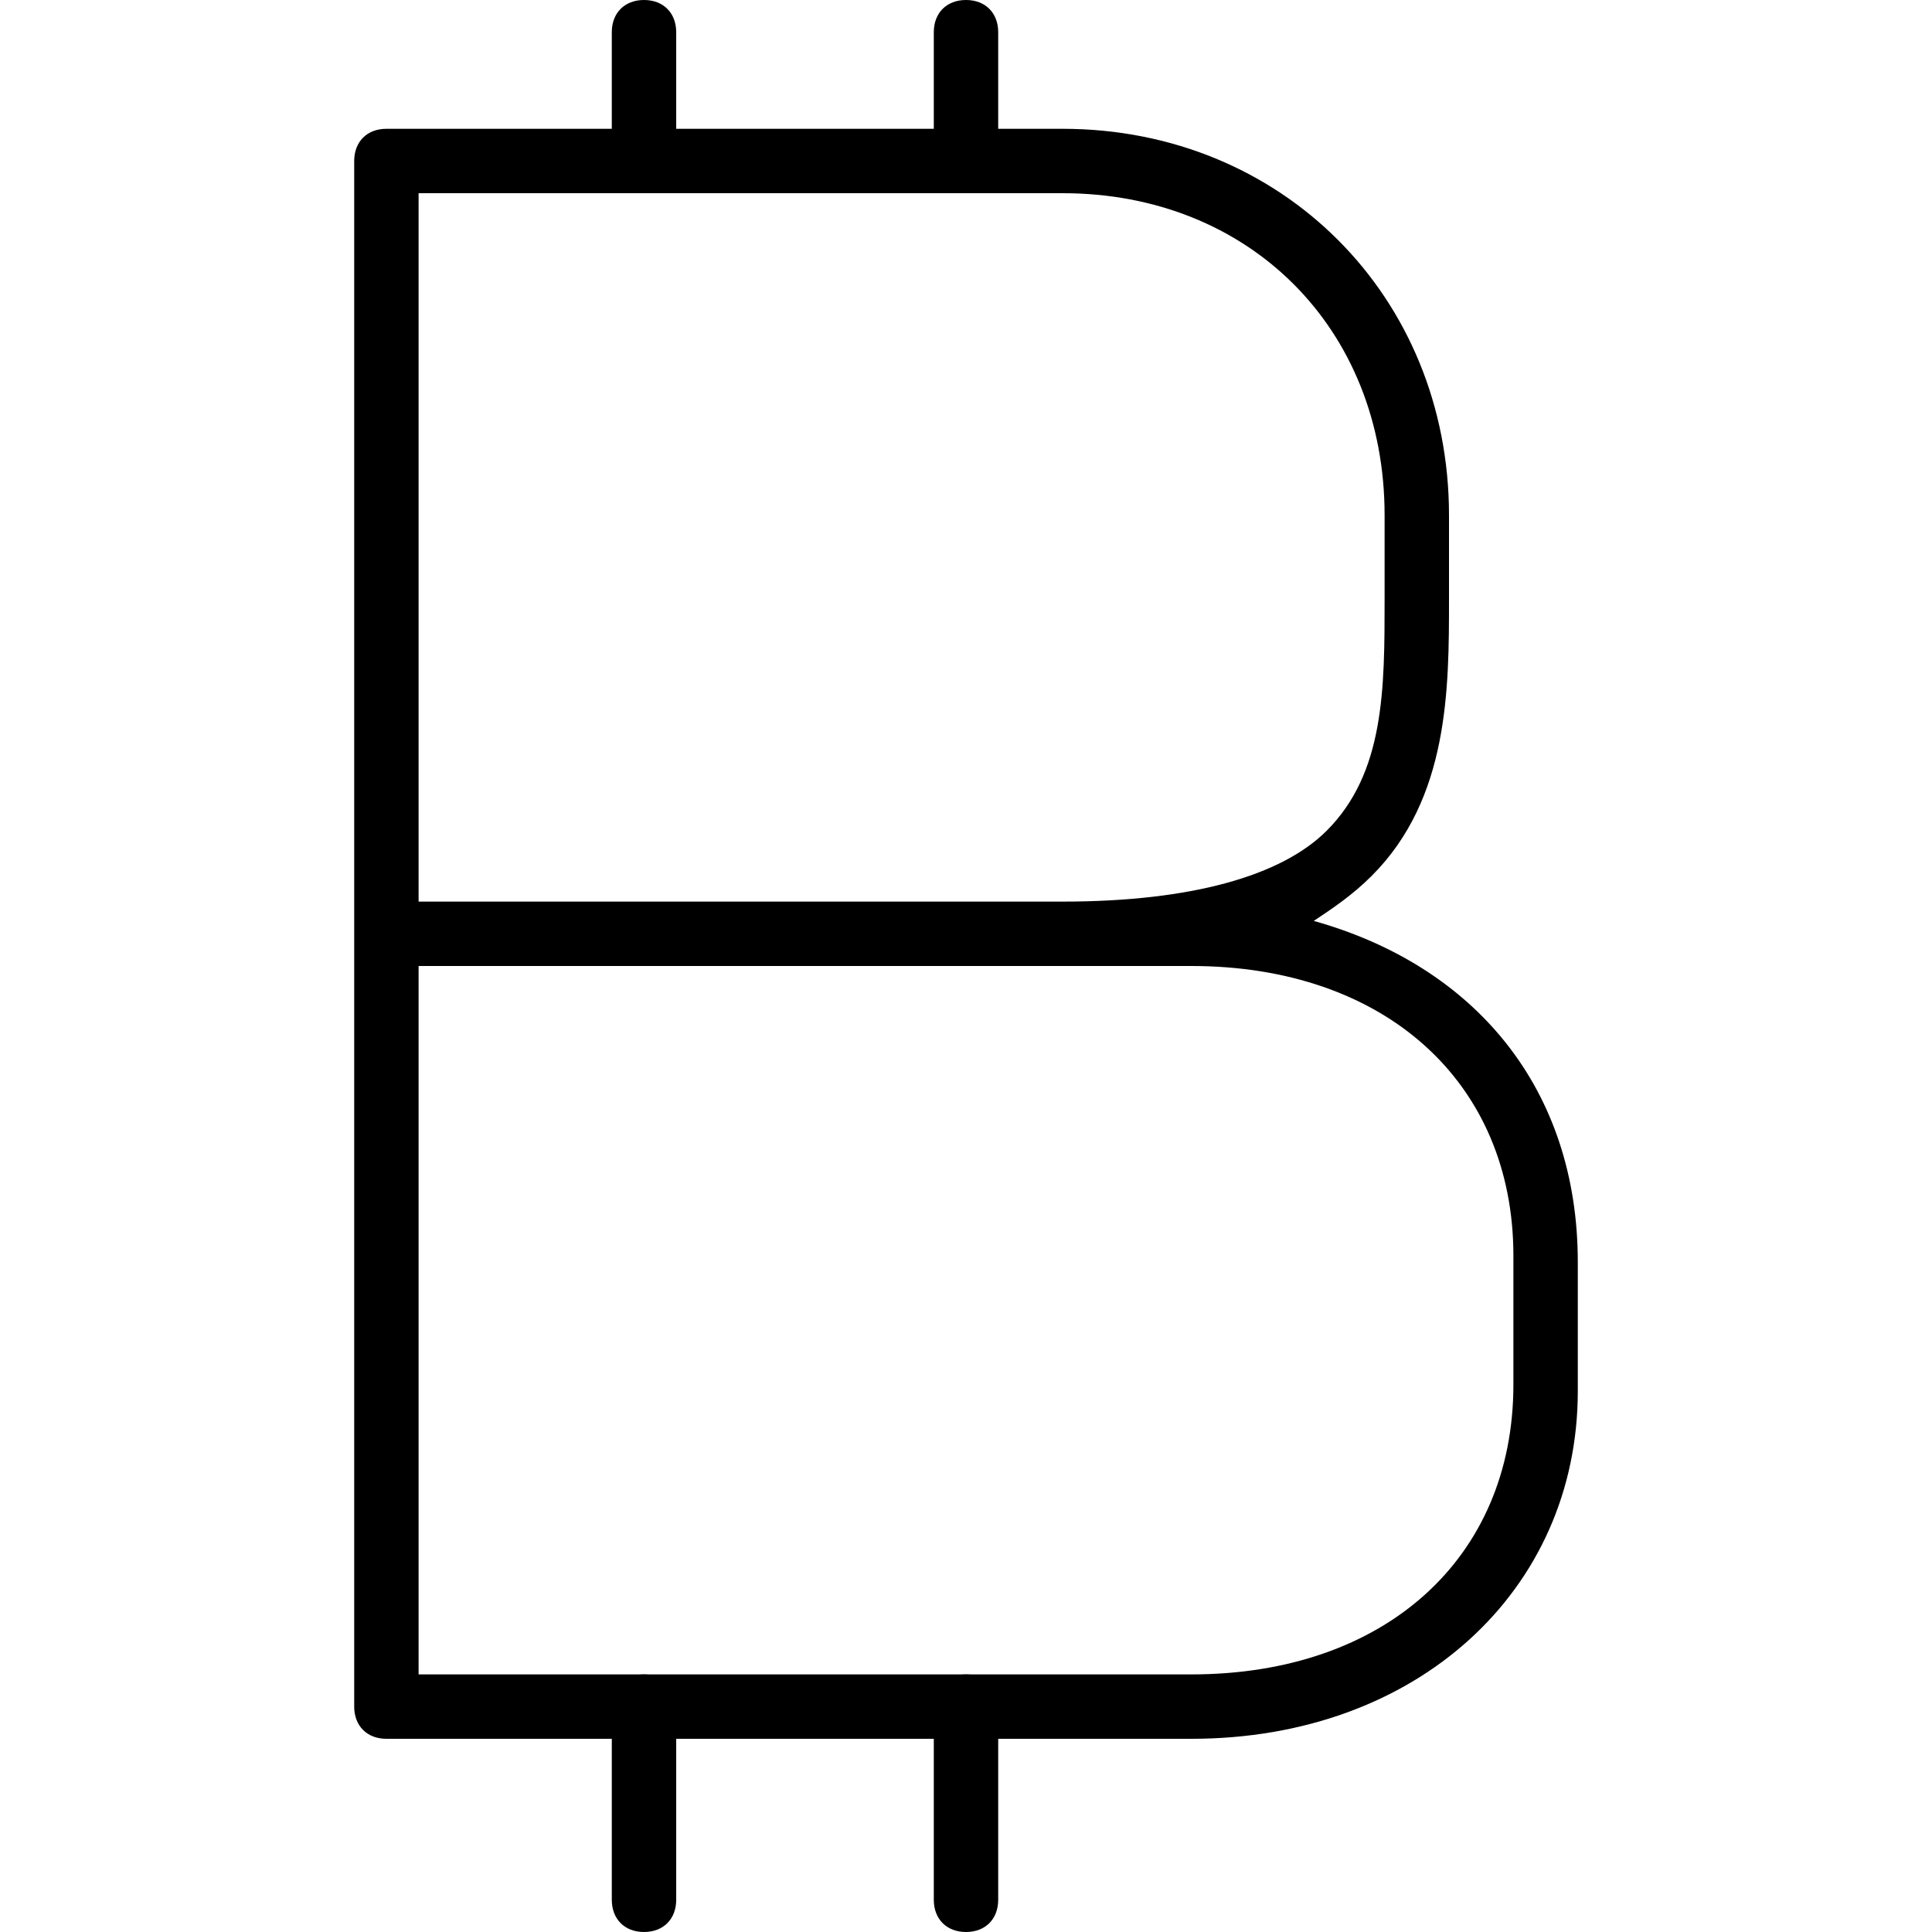 <?xml version="1.0" encoding="utf-8"?>
<!-- Generator: Adobe Illustrator 19.0.0, SVG Export Plug-In . SVG Version: 6.00 Build 0)  -->
<svg version="1.1" id="Layer_1" xmlns="http://www.w3.org/2000/svg" xmlns:xlink="http://www.w3.org/1999/xlink" x="0px" y="0px"
	 viewBox="-282 405.9 30 30" style="enable-background:new -282 405.9 30 30;" xml:space="preserve">
<g>
	<g>
		<path d="M-263.5,432.9H-276c-0.3,0-0.5-0.2-0.5-0.5v-24c0-0.3,0.2-0.5,0.5-0.5h10.5c3.4,0,6,2.6,6,6l0,1.3c0,1.4,0,3.1-1.2,4.3
			c-0.3,0.3-0.6,0.5-0.9,0.7c2.5,0.7,4.1,2.6,4.1,5.3v2C-257.5,430.6-260,432.9-263.5,432.9z M-275.5,431.9h12c3,0,5-1.8,5-4.5v-2
			c0-2.7-2-4.5-5-4.5h-12V431.9z M-275.5,419.9h10c2,0,3.4-0.4,4.1-1.1c0.9-0.9,0.9-2.2,0.9-3.6l0-1.3c0-2.9-2.1-5-5-5h-10V419.9z"
			/>
	</g>
	<g>
		<path d="M-272,435.9c-0.3,0-0.5-0.2-0.5-0.5v-3c0-0.3,0.2-0.5,0.5-0.5s0.5,0.2,0.5,0.5v3C-271.5,435.7-271.7,435.9-272,435.9z"/>
	</g>
	<g>
		<path d="M-267,435.9c-0.3,0-0.5-0.2-0.5-0.5v-3c0-0.3,0.2-0.5,0.5-0.5s0.5,0.2,0.5,0.5v3C-266.5,435.7-266.7,435.9-267,435.9z"/>
	</g>
	<g>
		<path d="M-272,408.9c-0.3,0-0.5-0.2-0.5-0.5v-2c0-0.3,0.2-0.5,0.5-0.5s0.5,0.2,0.5,0.5v2C-271.5,408.7-271.7,408.9-272,408.9z"/>
	</g>
	<g>
		<path d="M-267,408.9c-0.3,0-0.5-0.2-0.5-0.5v-2c0-0.3,0.2-0.5,0.5-0.5s0.5,0.2,0.5,0.5v2C-266.5,408.7-266.7,408.9-267,408.9z"/>
	</g>
</g>
</svg>
